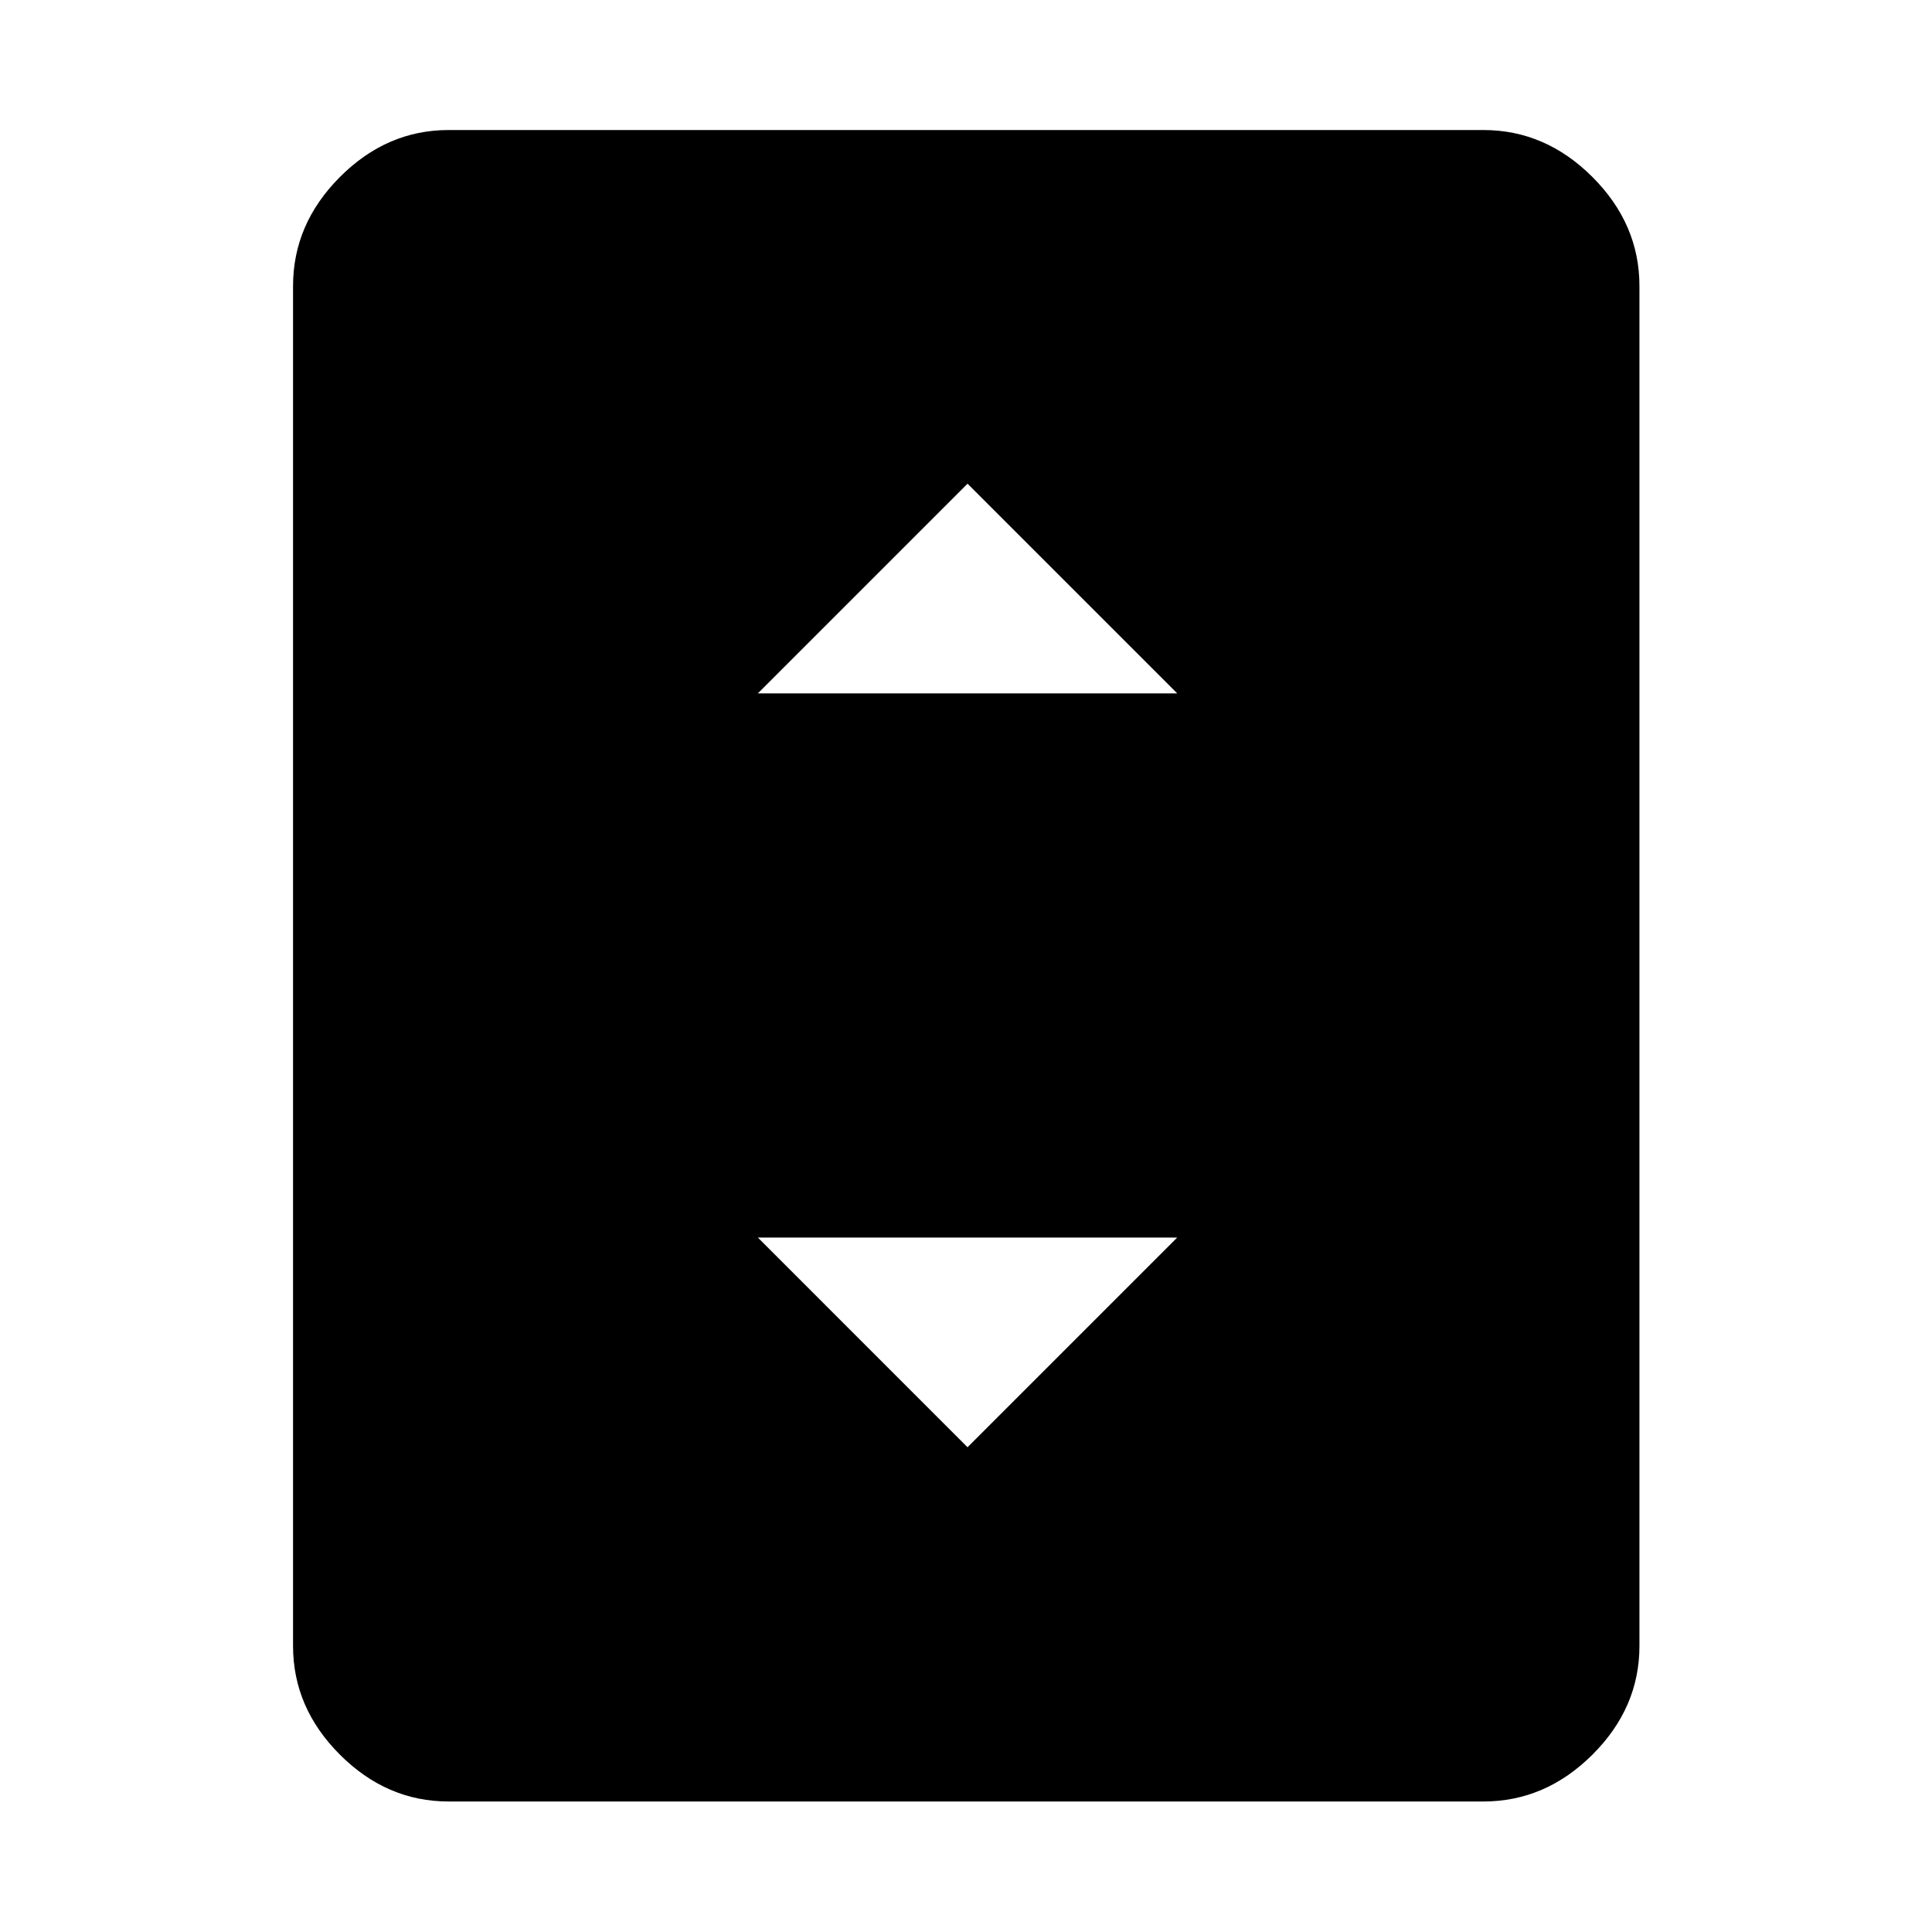<svg xmlns="http://www.w3.org/2000/svg" height="48" viewBox="0 -960 960 960" width="48"><path d="M222.91-64.85q-30.74 0-54.02-23.28-23.28-23.28-23.28-54.02v-675.7q0-30.84 23.28-54.19 23.28-23.35 54.02-23.35h514.18q30.84 0 54.19 23.35 23.35 23.35 23.35 54.19v675.7q0 30.74-23.35 54.02-23.35 23.28-54.19 23.28H222.91Zm153.66-550.61h208.39l-104.2-104.19-104.19 104.19Zm104.19 374.59 104.2-104.2H376.57l104.19 104.2Z"/></svg>